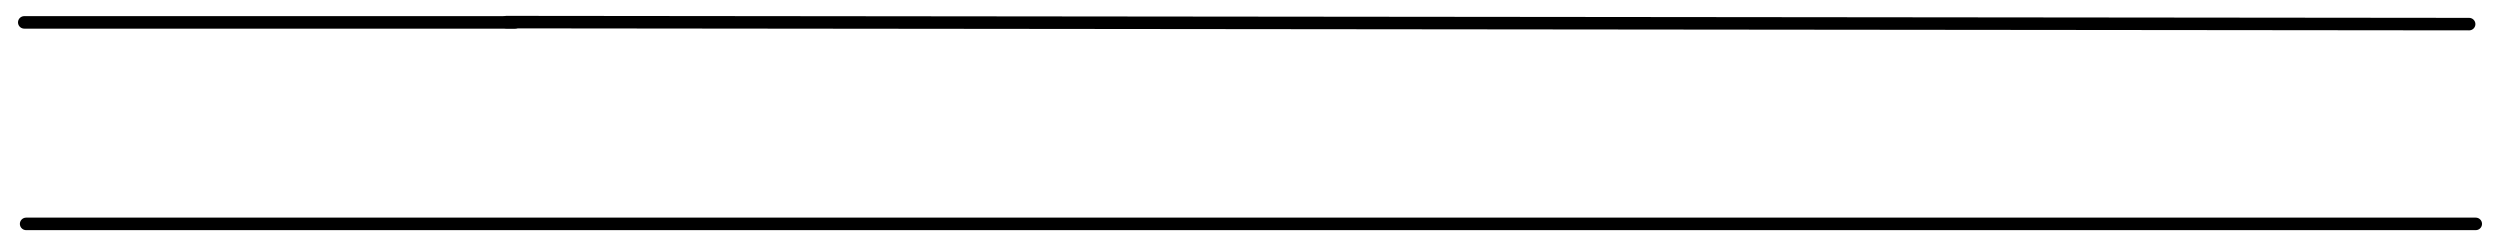 <?xml version="1.0" encoding="UTF-8" standalone="no"?>
<!DOCTYPE svg PUBLIC "-//W3C//DTD SVG 1.1//EN" "http://www.w3.org/Graphics/SVG/1.1/DTD/svg11.dtd">
<svg width="10000.00" height="1000.00" viewBox="0.00 0.00 10000.00 1000.00" xmlns="http://www.w3.org/2000/svg" xmlns:xlink="http://www.w3.org/1999/xlink">
<g stroke-linecap="round" id="Layer_3">
<path d="M104.48,895.53 L9903.06,895.53" fill="none" stroke="rgb(0, 0, 0)" stroke-width="50.00" stroke-opacity="1.00" stroke-linejoin="round"/>
<path d="M97.02,89.55 L2059.72,89.55" fill="none" stroke="rgb(0, 0, 0)" stroke-width="50.00" stroke-opacity="1.00" stroke-linejoin="round"/>
<path d="M2025.78,88.47 L9876.58,96.47" fill="none" stroke="rgb(0, 0, 0)" stroke-width="50.00" stroke-opacity="1.00" stroke-linejoin="round"/>
</g>
</svg>
